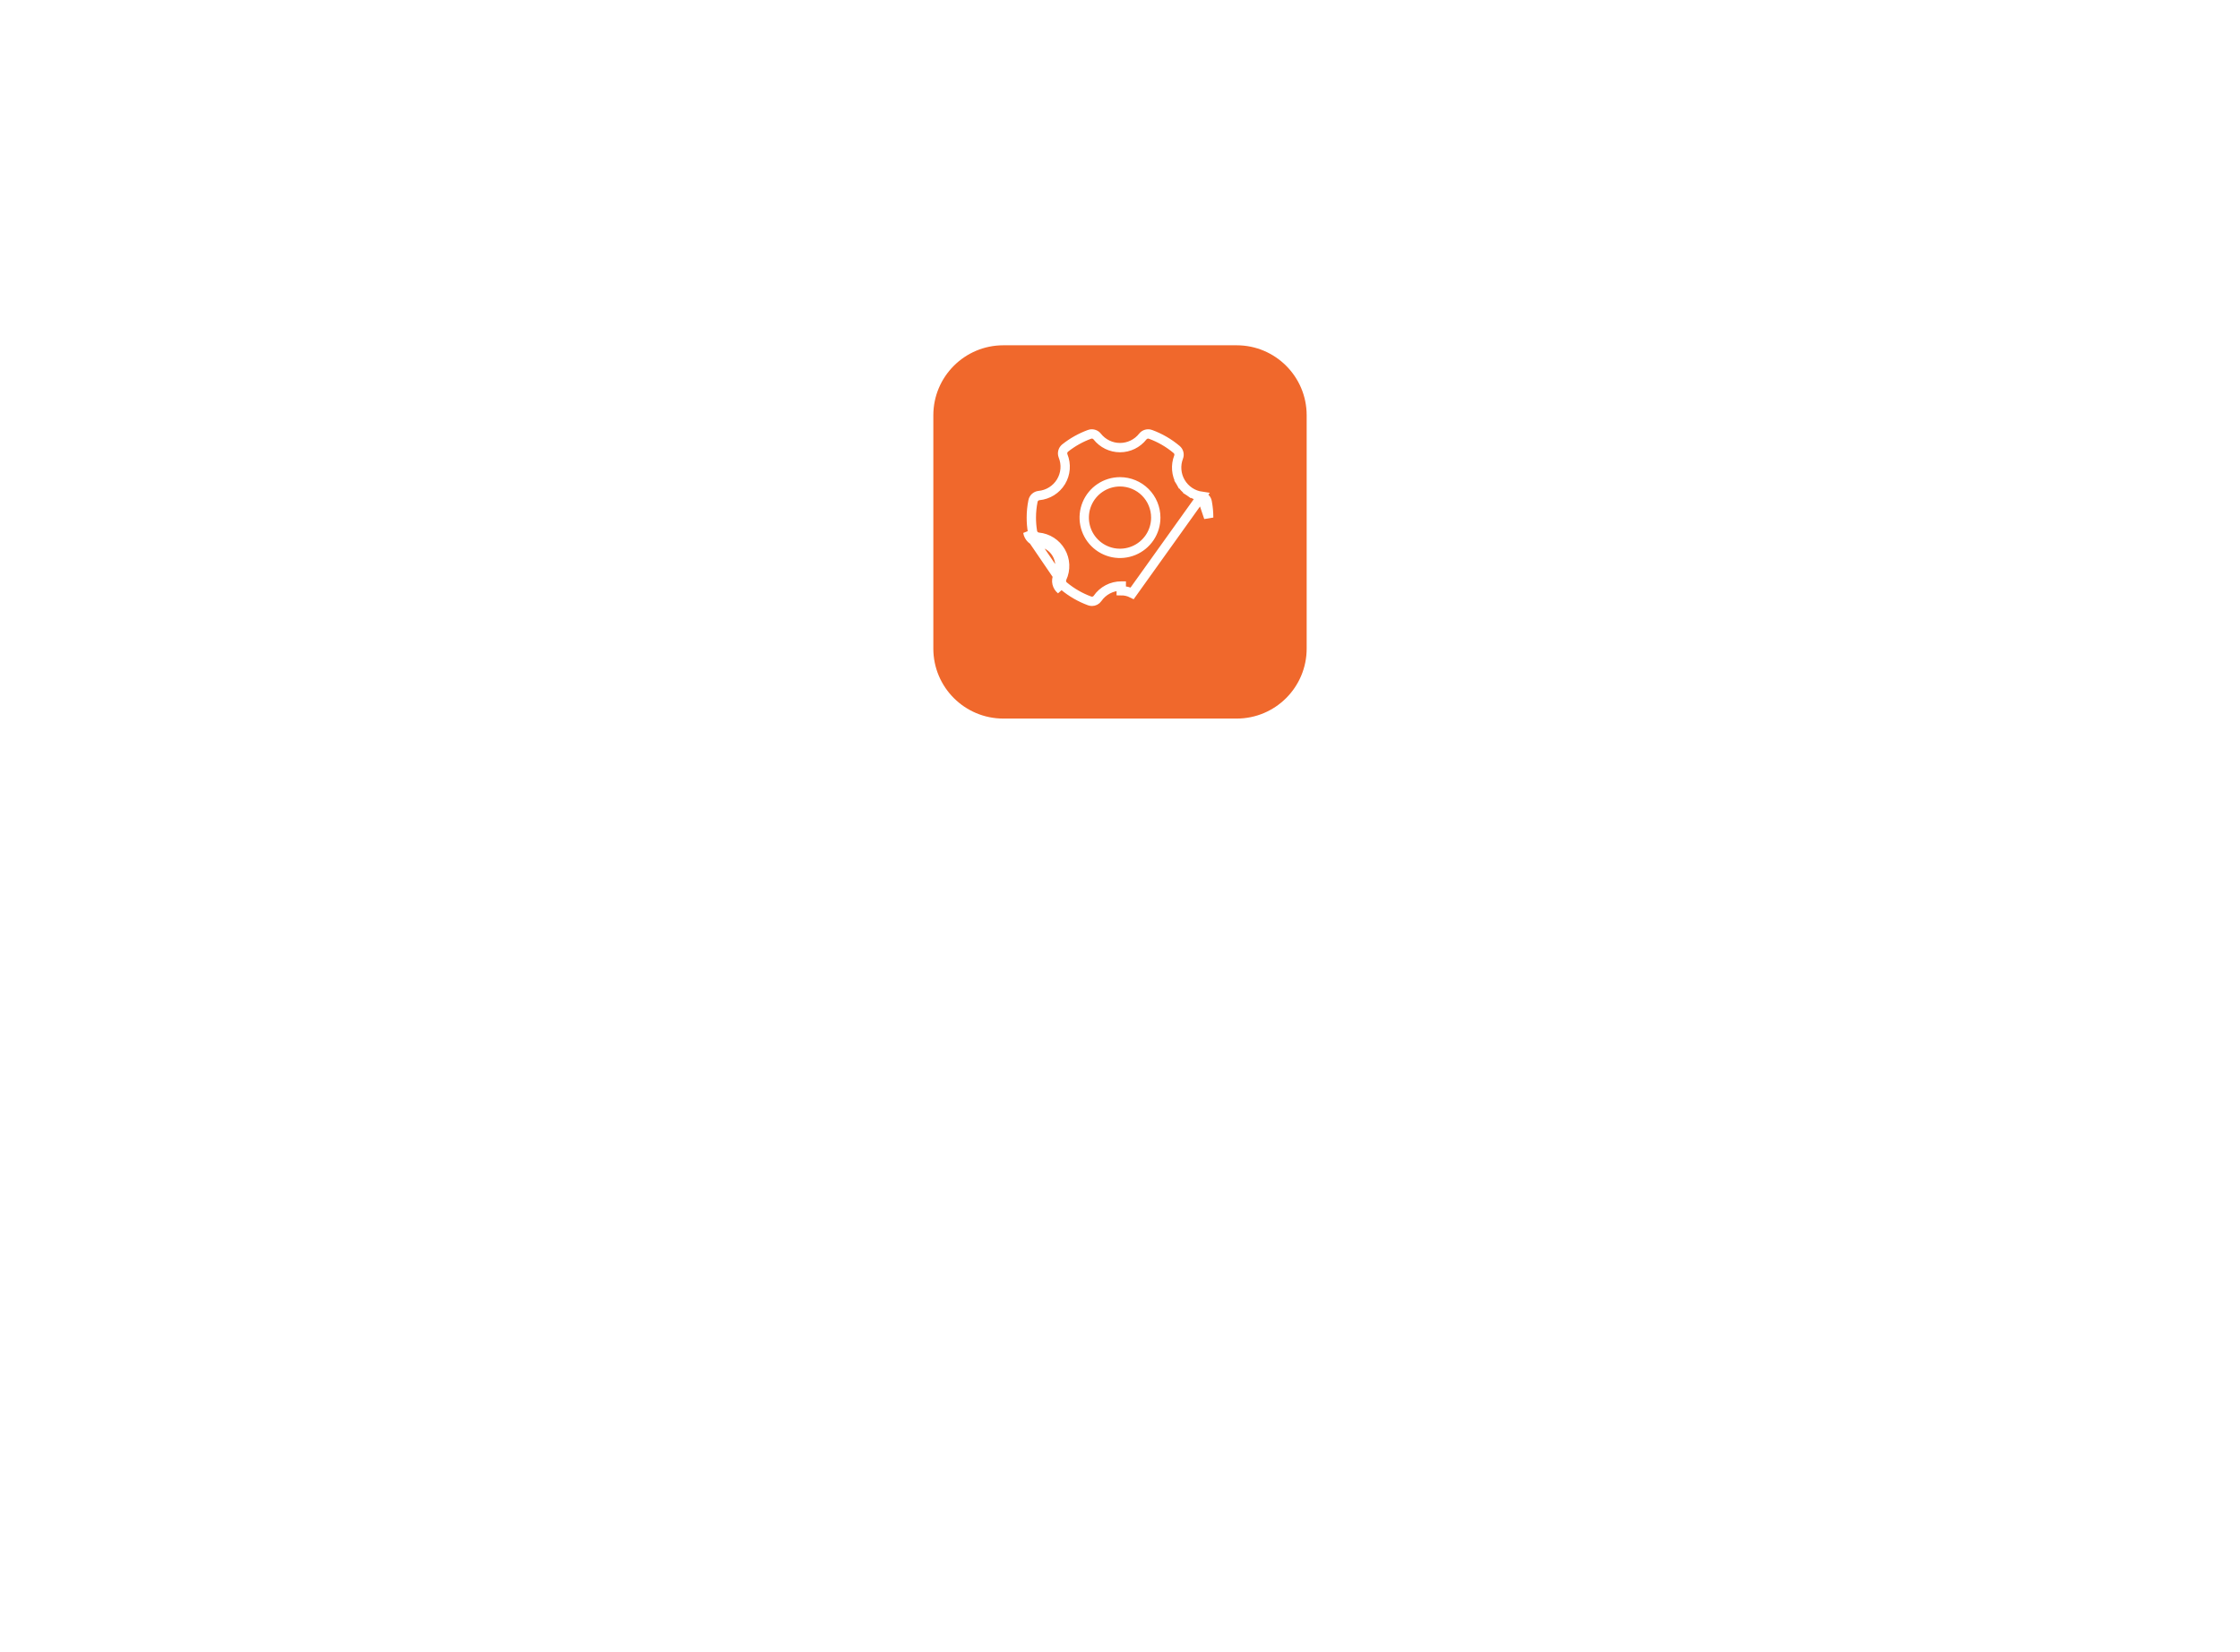 <svg width="240" height="177" viewBox="0 0 240 177" fill="none" xmlns="http://www.w3.org/2000/svg">
<g filter="url(#filter0_d_187_1755)">
<path d="M132.5 75H107.5C103.358 75 100 71.642 100 67.5V42.5C100 38.358 103.358 35 107.5 35H132.5C136.642 35 140 38.358 140 42.5V67.5C140 71.642 136.642 75 132.5 75Z" fill="#F0682C"/>
</g>
<path d="M128.735 53.185L128.735 53.185C128.271 53.118 127.829 52.947 127.441 52.685L127.721 52.271L127.441 52.685C127.053 52.423 126.729 52.077 126.493 51.672L126.925 51.421L126.493 51.672C126.257 51.268 126.115 50.815 126.079 50.348C126.042 49.883 126.111 49.414 126.28 48.978C126.333 48.837 126.34 48.683 126.302 48.537C126.263 48.39 126.179 48.259 126.062 48.163L126.058 48.16L126.058 48.16C125.231 47.465 124.289 46.919 123.274 46.547L123.273 46.546C123.128 46.492 122.97 46.485 122.821 46.527C122.673 46.568 122.542 46.654 122.445 46.774C122.155 47.145 121.784 47.444 121.361 47.651C120.937 47.857 120.472 47.965 120 47.965C119.528 47.965 119.063 47.857 118.639 47.651C118.216 47.444 117.845 47.145 117.555 46.774C117.458 46.654 117.327 46.568 117.179 46.527C117.03 46.485 116.872 46.492 116.727 46.546L116.726 46.547C115.789 46.891 114.913 47.382 114.131 48.002L114.13 48.003C114.006 48.101 113.917 48.236 113.876 48.388C113.834 48.54 113.842 48.7 113.898 48.846C114.08 49.293 114.155 49.776 114.117 50.258C114.079 50.741 113.929 51.208 113.678 51.622C113.427 52.036 113.082 52.386 112.671 52.643C112.262 52.899 111.798 53.056 111.317 53.101C111.162 53.119 111.016 53.185 110.901 53.29C110.786 53.397 110.707 53.537 110.678 53.692L110.677 53.696L110.677 53.696C110.559 54.278 110.5 54.87 110.5 55.464V55.465C110.499 55.962 110.539 56.459 110.62 56.949L110.621 56.952L110.621 56.952C110.646 57.111 110.723 57.258 110.839 57.369C110.956 57.479 111.105 57.549 111.264 57.566C111.755 57.613 112.229 57.777 112.644 58.043C113.061 58.311 113.408 58.674 113.655 59.103C113.903 59.532 114.044 60.014 114.067 60.508C114.09 61.003 113.994 61.496 113.788 61.946L113.787 61.947C113.721 62.091 113.704 62.254 113.74 62.408C113.777 62.563 113.863 62.702 113.987 62.801L113.993 62.806L113.993 62.806C114.814 63.487 115.746 64.024 116.748 64.393C116.83 64.421 116.916 64.436 117.003 64.437C117.117 64.436 117.231 64.408 117.333 64.355C117.435 64.302 117.523 64.225 117.59 64.131C117.873 63.719 118.253 63.383 118.695 63.15C119.139 62.917 119.633 62.796 120.134 62.797C120.134 62.797 120.134 62.797 120.135 62.797L120.133 63.297C120.54 63.298 120.941 63.393 121.305 63.576L128.735 53.185ZM128.735 53.185C128.885 53.207 129.024 53.275 129.133 53.38C129.242 53.486 129.315 53.623 129.341 53.772L129.341 53.772L129.342 53.777C129.447 54.332 129.5 54.895 129.5 55.46L128.735 53.185ZM113.333 61.737C113.507 61.36 113.587 60.946 113.568 60.532C113.548 60.117 113.43 59.712 113.222 59.353C113.015 58.993 112.724 58.688 112.374 58.464C112.025 58.24 111.627 58.103 111.213 58.064C110.944 58.035 110.691 57.918 110.495 57.731C110.299 57.544 110.169 57.298 110.127 57.031L113.333 61.737ZM113.333 61.737C113.22 61.983 113.192 62.259 113.253 62.522M113.333 61.737L113.253 62.522M113.253 62.522C113.315 62.786 113.463 63.021 113.673 63.191L113.253 62.522ZM123.187 57.593C123.609 56.963 123.833 56.222 123.833 55.464C123.833 54.447 123.429 53.472 122.711 52.753C121.992 52.034 121.017 51.63 120 51.63C119.242 51.63 118.501 51.855 117.87 52.277C117.24 52.698 116.749 53.297 116.458 53.997C116.168 54.697 116.092 55.468 116.24 56.212C116.388 56.955 116.753 57.638 117.289 58.174C117.826 58.711 118.509 59.076 119.252 59.224C119.996 59.371 120.767 59.295 121.467 59.005C122.167 58.715 122.766 58.224 123.187 57.593Z" fill="#F0682C" stroke="white"/>
<defs>
<filter id="filter0_d_187_1755" x="0" y="-63" width="240" height="240" filterUnits="userSpaceOnUse" color-interpolation-filters="sRGB">
<feFlood flood-opacity="0" result="BackgroundImageFix"/>
<feColorMatrix in="SourceAlpha" type="matrix" values="0 0 0 0 0 0 0 0 0 0 0 0 0 0 0 0 0 0 127 0" result="hardAlpha"/>
<feOffset dy="2"/>
<feGaussianBlur stdDeviation="50"/>
<feComposite in2="hardAlpha" operator="out"/>
<feColorMatrix type="matrix" values="0 0 0 0 0 0 0 0 0 0 0 0 0 0 0 0 0 0 0.1 0"/>
<feBlend mode="normal" in2="BackgroundImageFix" result="effect1_dropShadow_187_1755"/>
<feBlend mode="normal" in="SourceGraphic" in2="effect1_dropShadow_187_1755" result="shape"/>
</filter>
</defs>
</svg>
